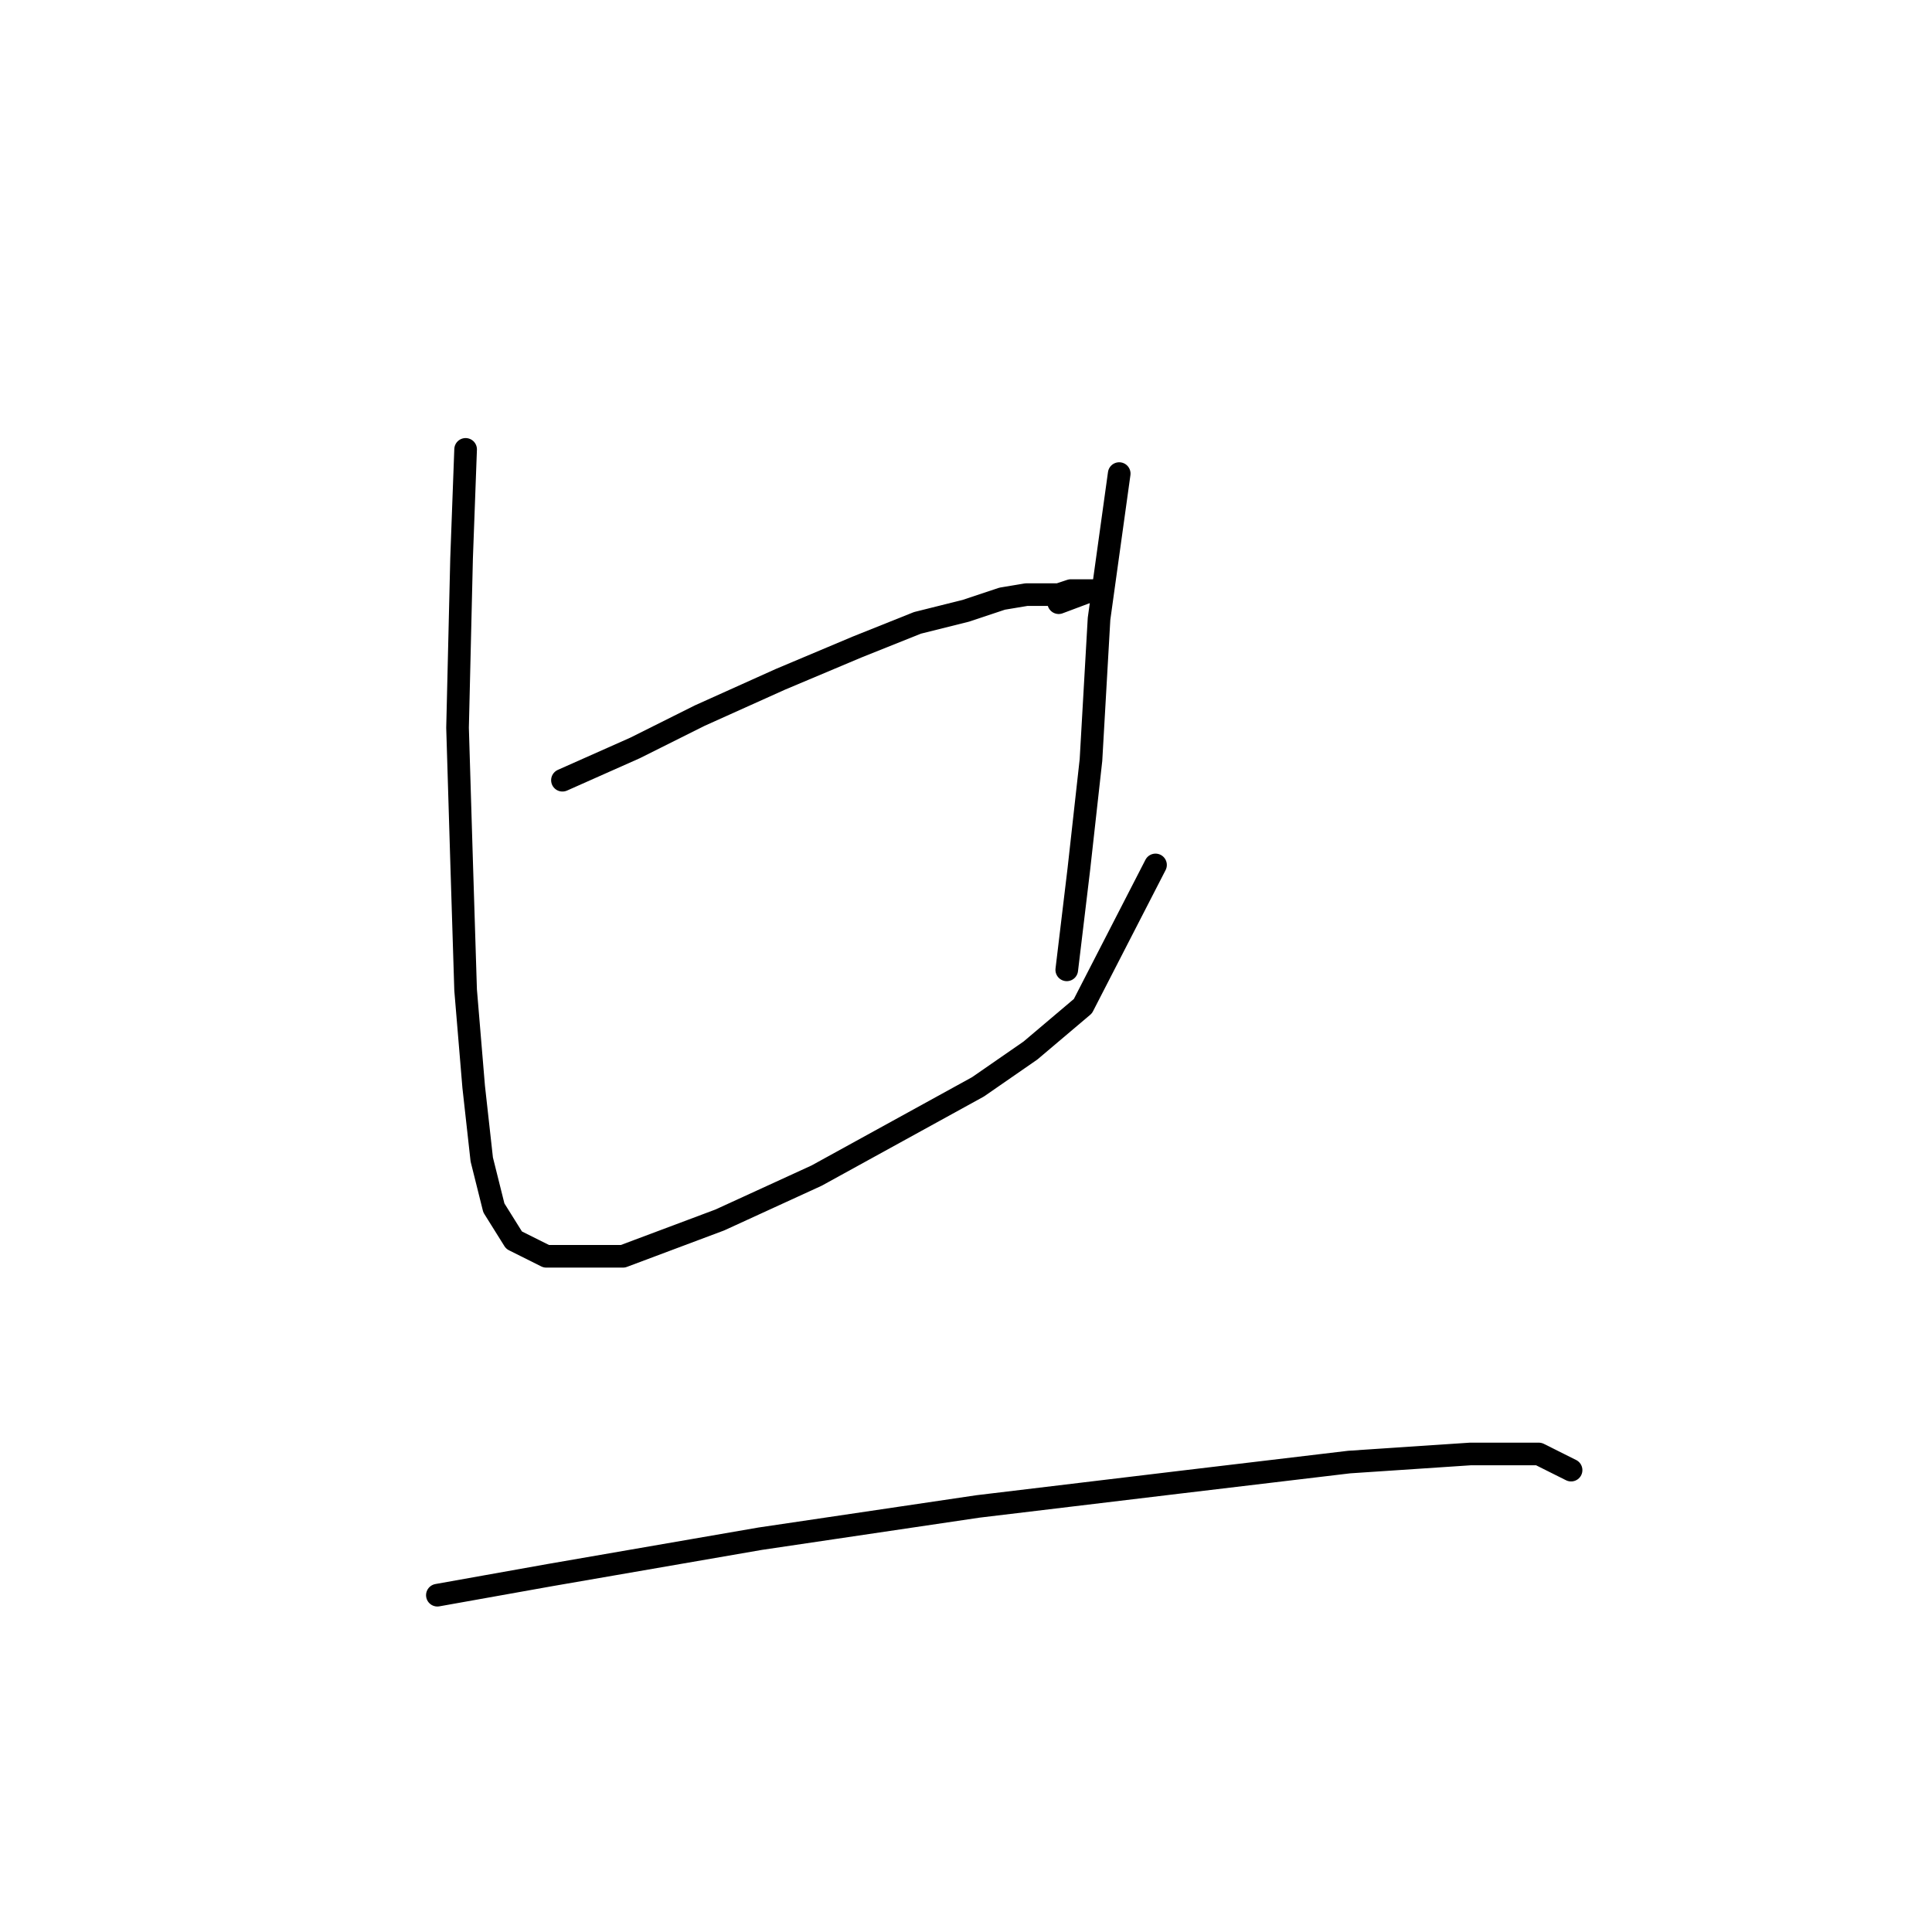 <?xml version="1.0" standalone="no"?>
    <svg width="256" height="256" xmlns="http://www.w3.org/2000/svg" version="1.1">
    <polyline stroke="black" stroke-width="3" stroke-linecap="round" fill="transparent" stroke-linejoin="round" points="74.527 103.383 84.149 99.106 92.703 94.829 103.395 90.018 113.552 85.741 121.571 82.533 127.986 80.93 132.798 79.326 136.005 78.791 138.678 78.791 140.282 78.791 141.886 78.257 143.49 78.257 144.559 78.257 145.628 78.257 145.628 78.257 145.628 78.257 145.628 78.257 144.559 78.257 140.282 79.86 140.282 79.86 " />
        <polyline stroke="black" stroke-width="3" stroke-linecap="round" fill="transparent" stroke-linejoin="round" points="61.696 59.546 61.162 73.98 60.627 96.433 61.162 114.075 61.696 131.182 62.766 144.012 63.835 153.635 65.438 160.05 68.111 164.327 72.388 166.465 82.546 166.465 95.376 161.654 108.206 155.773 118.898 149.893 129.59 144.012 136.54 139.201 143.49 133.32 153.112 114.609 153.112 114.609 " />
        <polyline stroke="black" stroke-width="3" stroke-linecap="round" fill="transparent" stroke-linejoin="round" points="148.301 62.753 145.628 81.999 144.559 100.71 142.955 115.144 141.351 128.509 141.351 128.509 " />
        <polyline stroke="black" stroke-width="3" stroke-linecap="round" fill="transparent" stroke-linejoin="round" points="57.954 211.371 72.923 208.698 100.722 203.887 129.59 199.61 156.32 196.403 178.773 193.73 194.811 192.66 203.899 192.66 208.176 194.799 208.176 194.799 " />
        </svg>